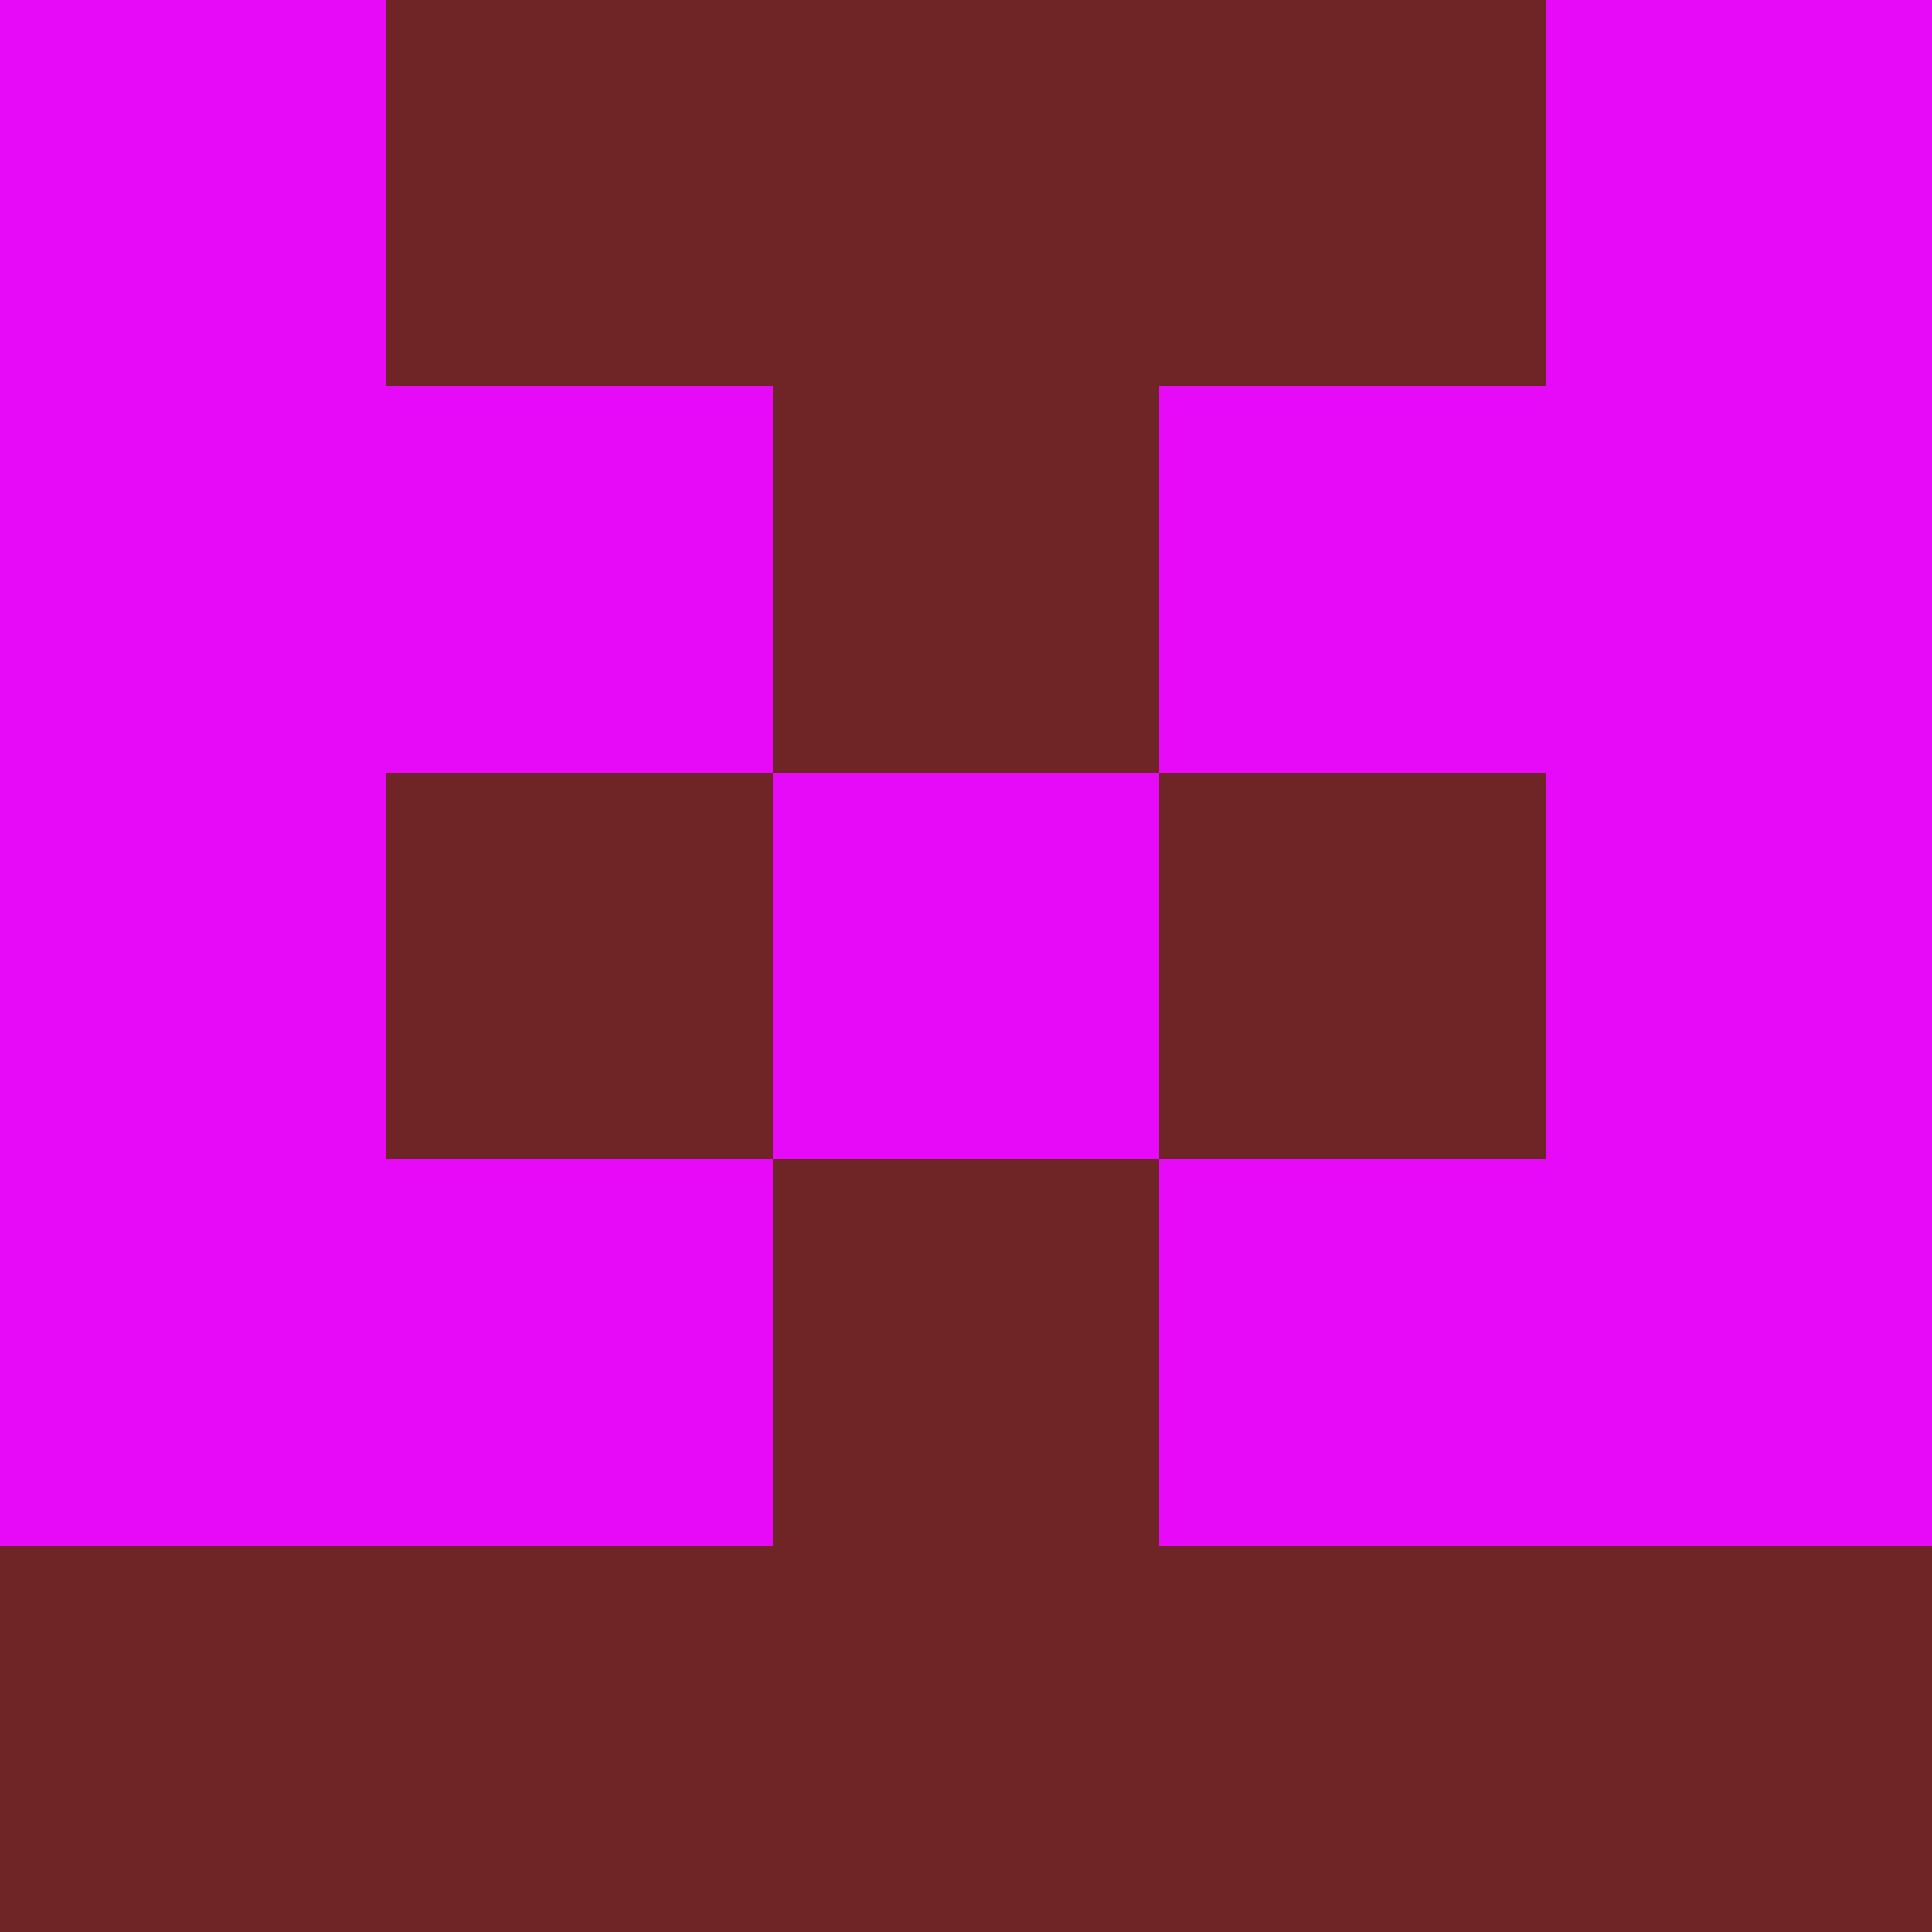 <?xml version="1.0" encoding="utf-8"?>
<!DOCTYPE svg PUBLIC "-//W3C//DTD SVG 20010904//EN"
        "http://www.w3.org/TR/2001/REC-SVG-20010904/DTD/svg10.dtd">

<svg viewBox="0 0 5 5"
     xmlns="http://www.w3.org/2000/svg"
     xmlns:xlink="http://www.w3.org/1999/xlink">

            <rect x ="0" y="0"
          width="1" height="1"
          fill="#E70AF8"></rect>
        <rect x ="4" y="0"
          width="1" height="1"
          fill="#E70AF8"></rect>
        <rect x ="1" y="0"
          width="1" height="1"
          fill="#6F2425"></rect>
        <rect x ="3" y="0"
          width="1" height="1"
          fill="#6F2425"></rect>
        <rect x ="2" y="0"
          width="1" height="1"
          fill="#6F2425"></rect>
                <rect x ="0" y="1"
          width="1" height="1"
          fill="#E70AF8"></rect>
        <rect x ="4" y="1"
          width="1" height="1"
          fill="#E70AF8"></rect>
        <rect x ="1" y="1"
          width="1" height="1"
          fill="#E70AF8"></rect>
        <rect x ="3" y="1"
          width="1" height="1"
          fill="#E70AF8"></rect>
        <rect x ="2" y="1"
          width="1" height="1"
          fill="#6F2425"></rect>
                <rect x ="0" y="2"
          width="1" height="1"
          fill="#E70AF8"></rect>
        <rect x ="4" y="2"
          width="1" height="1"
          fill="#E70AF8"></rect>
        <rect x ="1" y="2"
          width="1" height="1"
          fill="#6F2425"></rect>
        <rect x ="3" y="2"
          width="1" height="1"
          fill="#6F2425"></rect>
        <rect x ="2" y="2"
          width="1" height="1"
          fill="#E70AF8"></rect>
                <rect x ="0" y="3"
          width="1" height="1"
          fill="#E70AF8"></rect>
        <rect x ="4" y="3"
          width="1" height="1"
          fill="#E70AF8"></rect>
        <rect x ="1" y="3"
          width="1" height="1"
          fill="#E70AF8"></rect>
        <rect x ="3" y="3"
          width="1" height="1"
          fill="#E70AF8"></rect>
        <rect x ="2" y="3"
          width="1" height="1"
          fill="#6F2425"></rect>
                <rect x ="0" y="4"
          width="1" height="1"
          fill="#6F2425"></rect>
        <rect x ="4" y="4"
          width="1" height="1"
          fill="#6F2425"></rect>
        <rect x ="1" y="4"
          width="1" height="1"
          fill="#6F2425"></rect>
        <rect x ="3" y="4"
          width="1" height="1"
          fill="#6F2425"></rect>
        <rect x ="2" y="4"
          width="1" height="1"
          fill="#6F2425"></rect>
        </svg>


